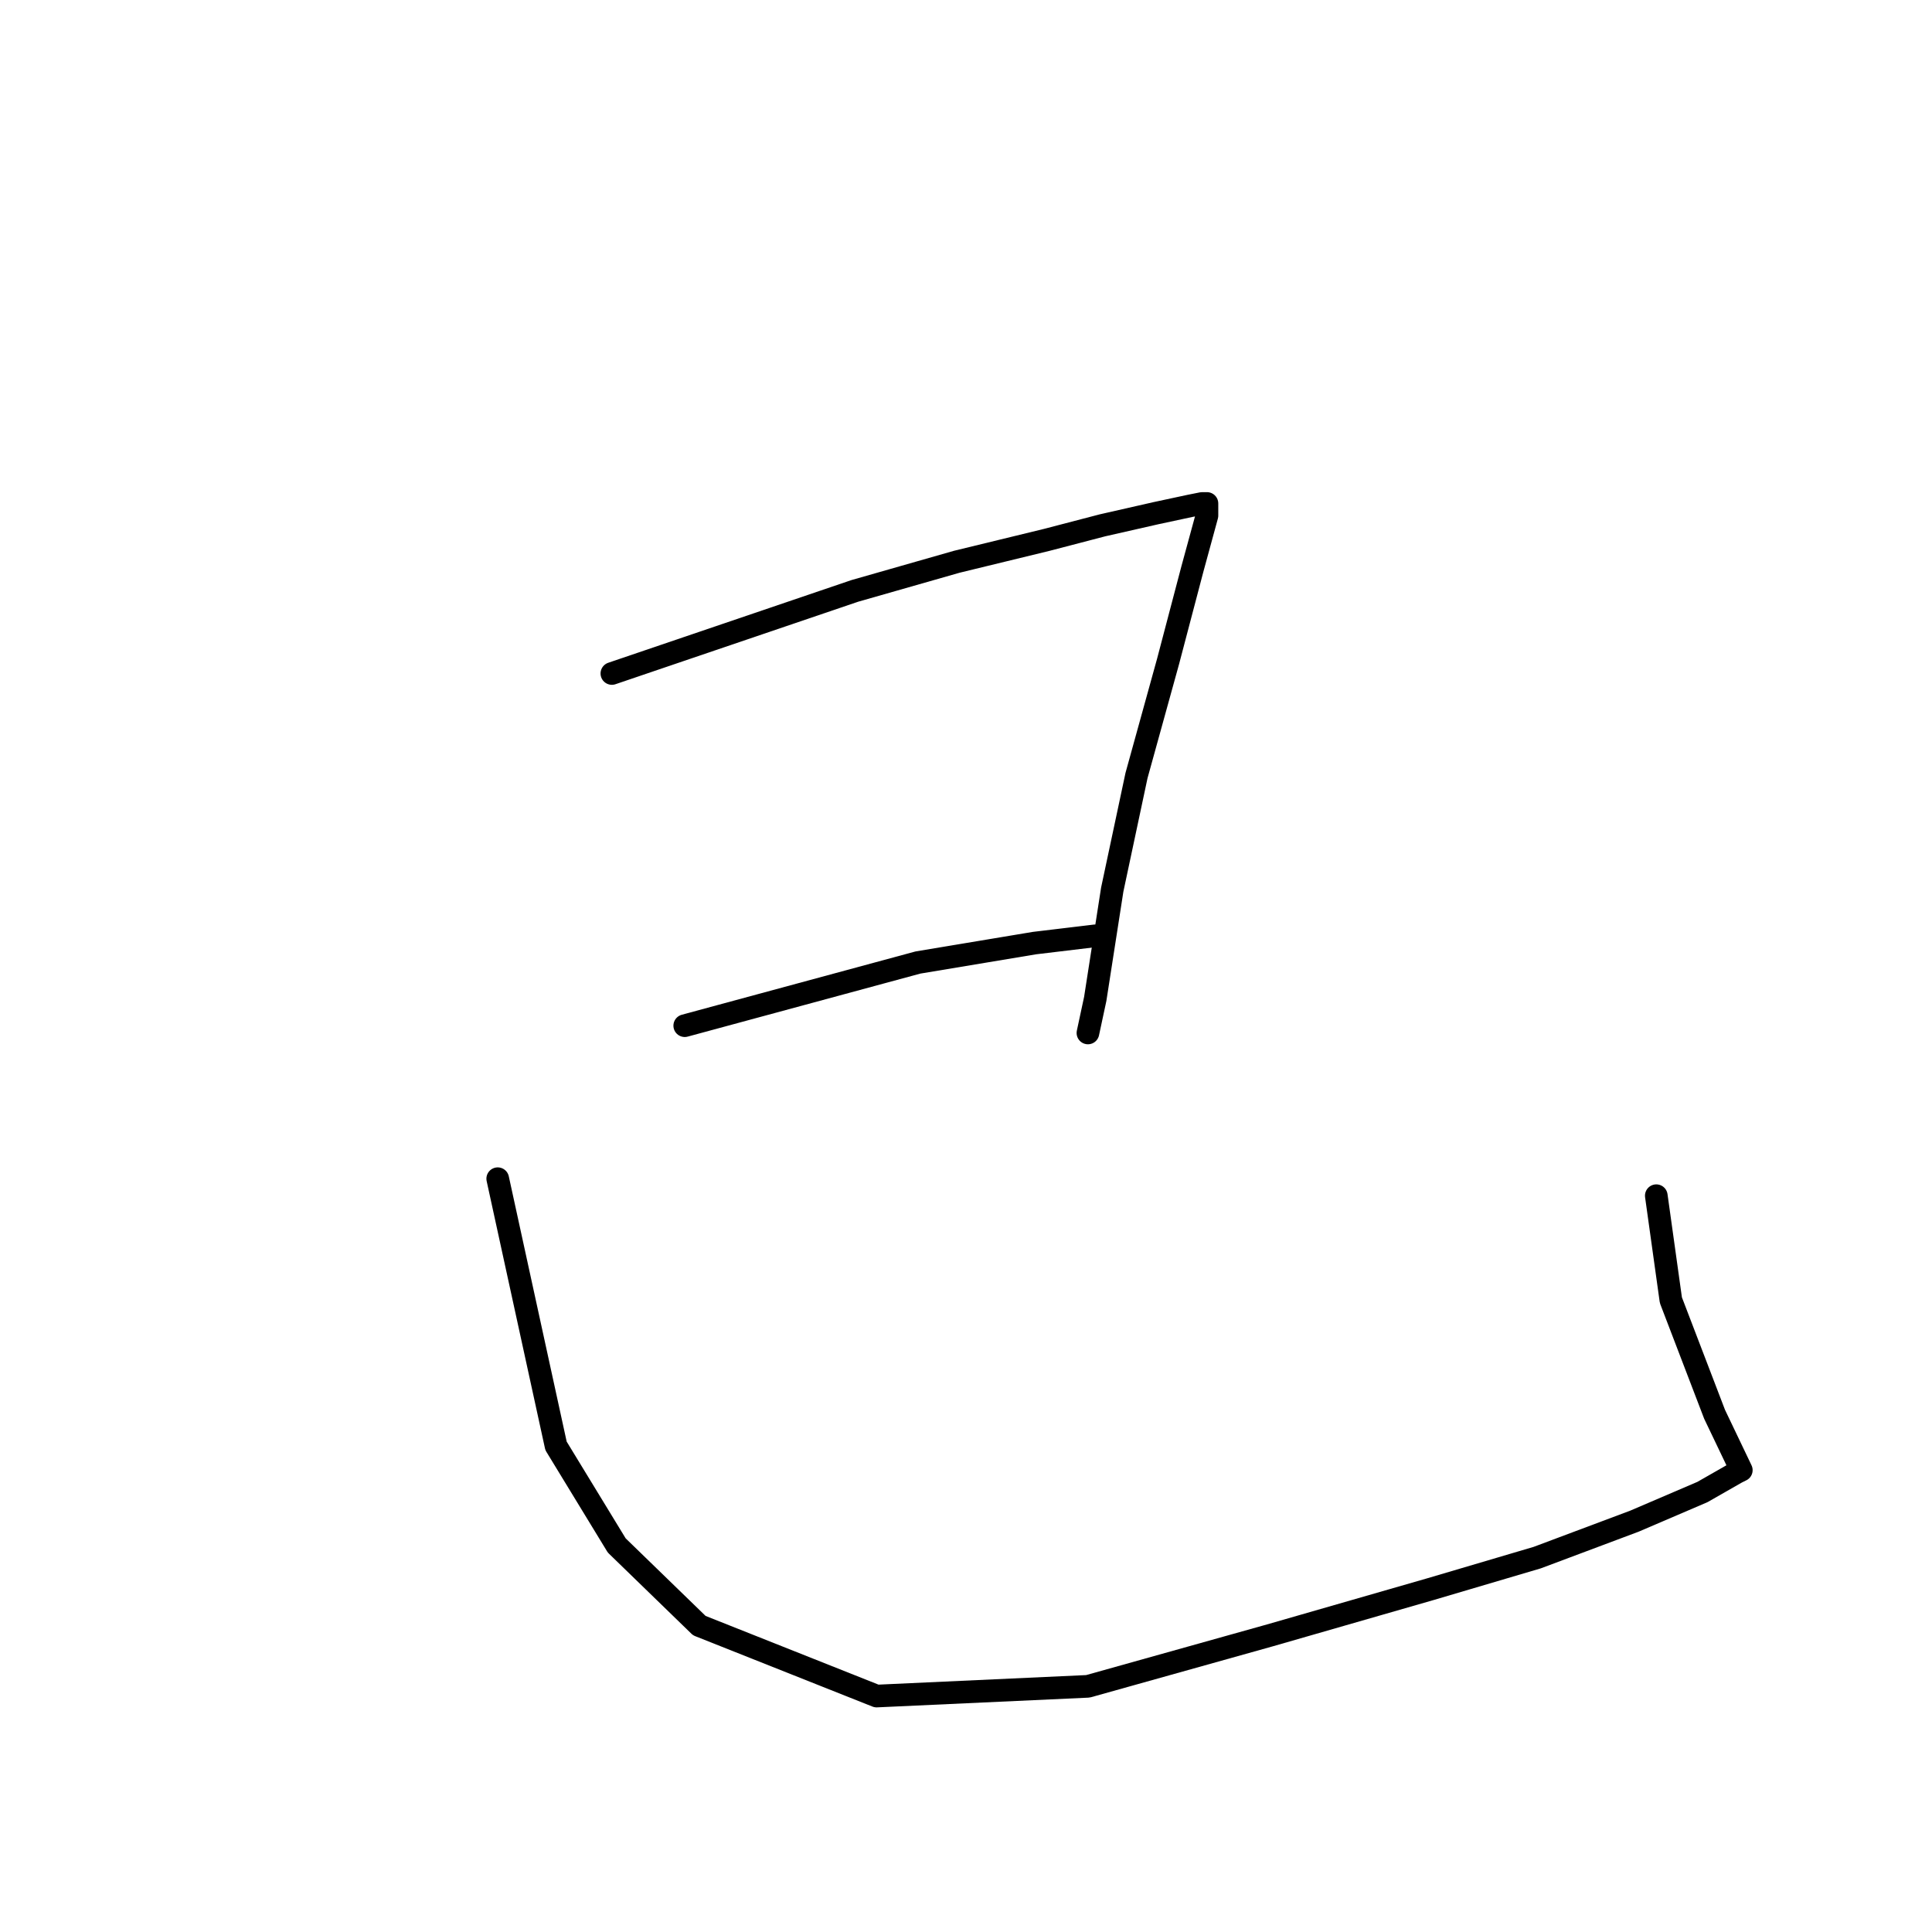 <?xml version="1.0" standalone="no"?>
    <svg width="256" height="256" xmlns="http://www.w3.org/2000/svg" version="1.1">
    <polyline stroke="black" stroke-width="3" stroke-linecap="round" fill="transparent" stroke-linejoin="round" points="81.077 89.241 97.169 83.77 113.261 78.299 126.778 74.437 138.686 71.54 146.088 69.609 153.169 68 157.674 67.034 159.284 66.712 159.927 66.712 159.927 68.322 157.996 75.402 154.778 87.632 150.594 102.758 147.376 117.885 145.123 132.368 144.157 136.873 144.157 136.873 " />
        <polyline stroke="black" stroke-width="3" stroke-linecap="round" fill="transparent" stroke-linejoin="round" points="90.732 135.908 106.18 131.724 121.629 127.54 137.077 124.965 145.123 124 145.123 124 " />
        <polyline stroke="black" stroke-width="3" stroke-linecap="round" fill="transparent" stroke-linejoin="round" points="65.951 156.184 69.813 173.885 73.675 191.586 81.721 204.781 92.663 215.402 116.157 224.735 144.157 223.448 168.295 216.689 189.537 210.574 203.697 206.39 216.571 201.563 225.582 197.701 230.088 195.126 230.732 194.804 227.192 187.402 221.399 172.276 219.468 158.436 219.468 158.436 " />
        </svg>